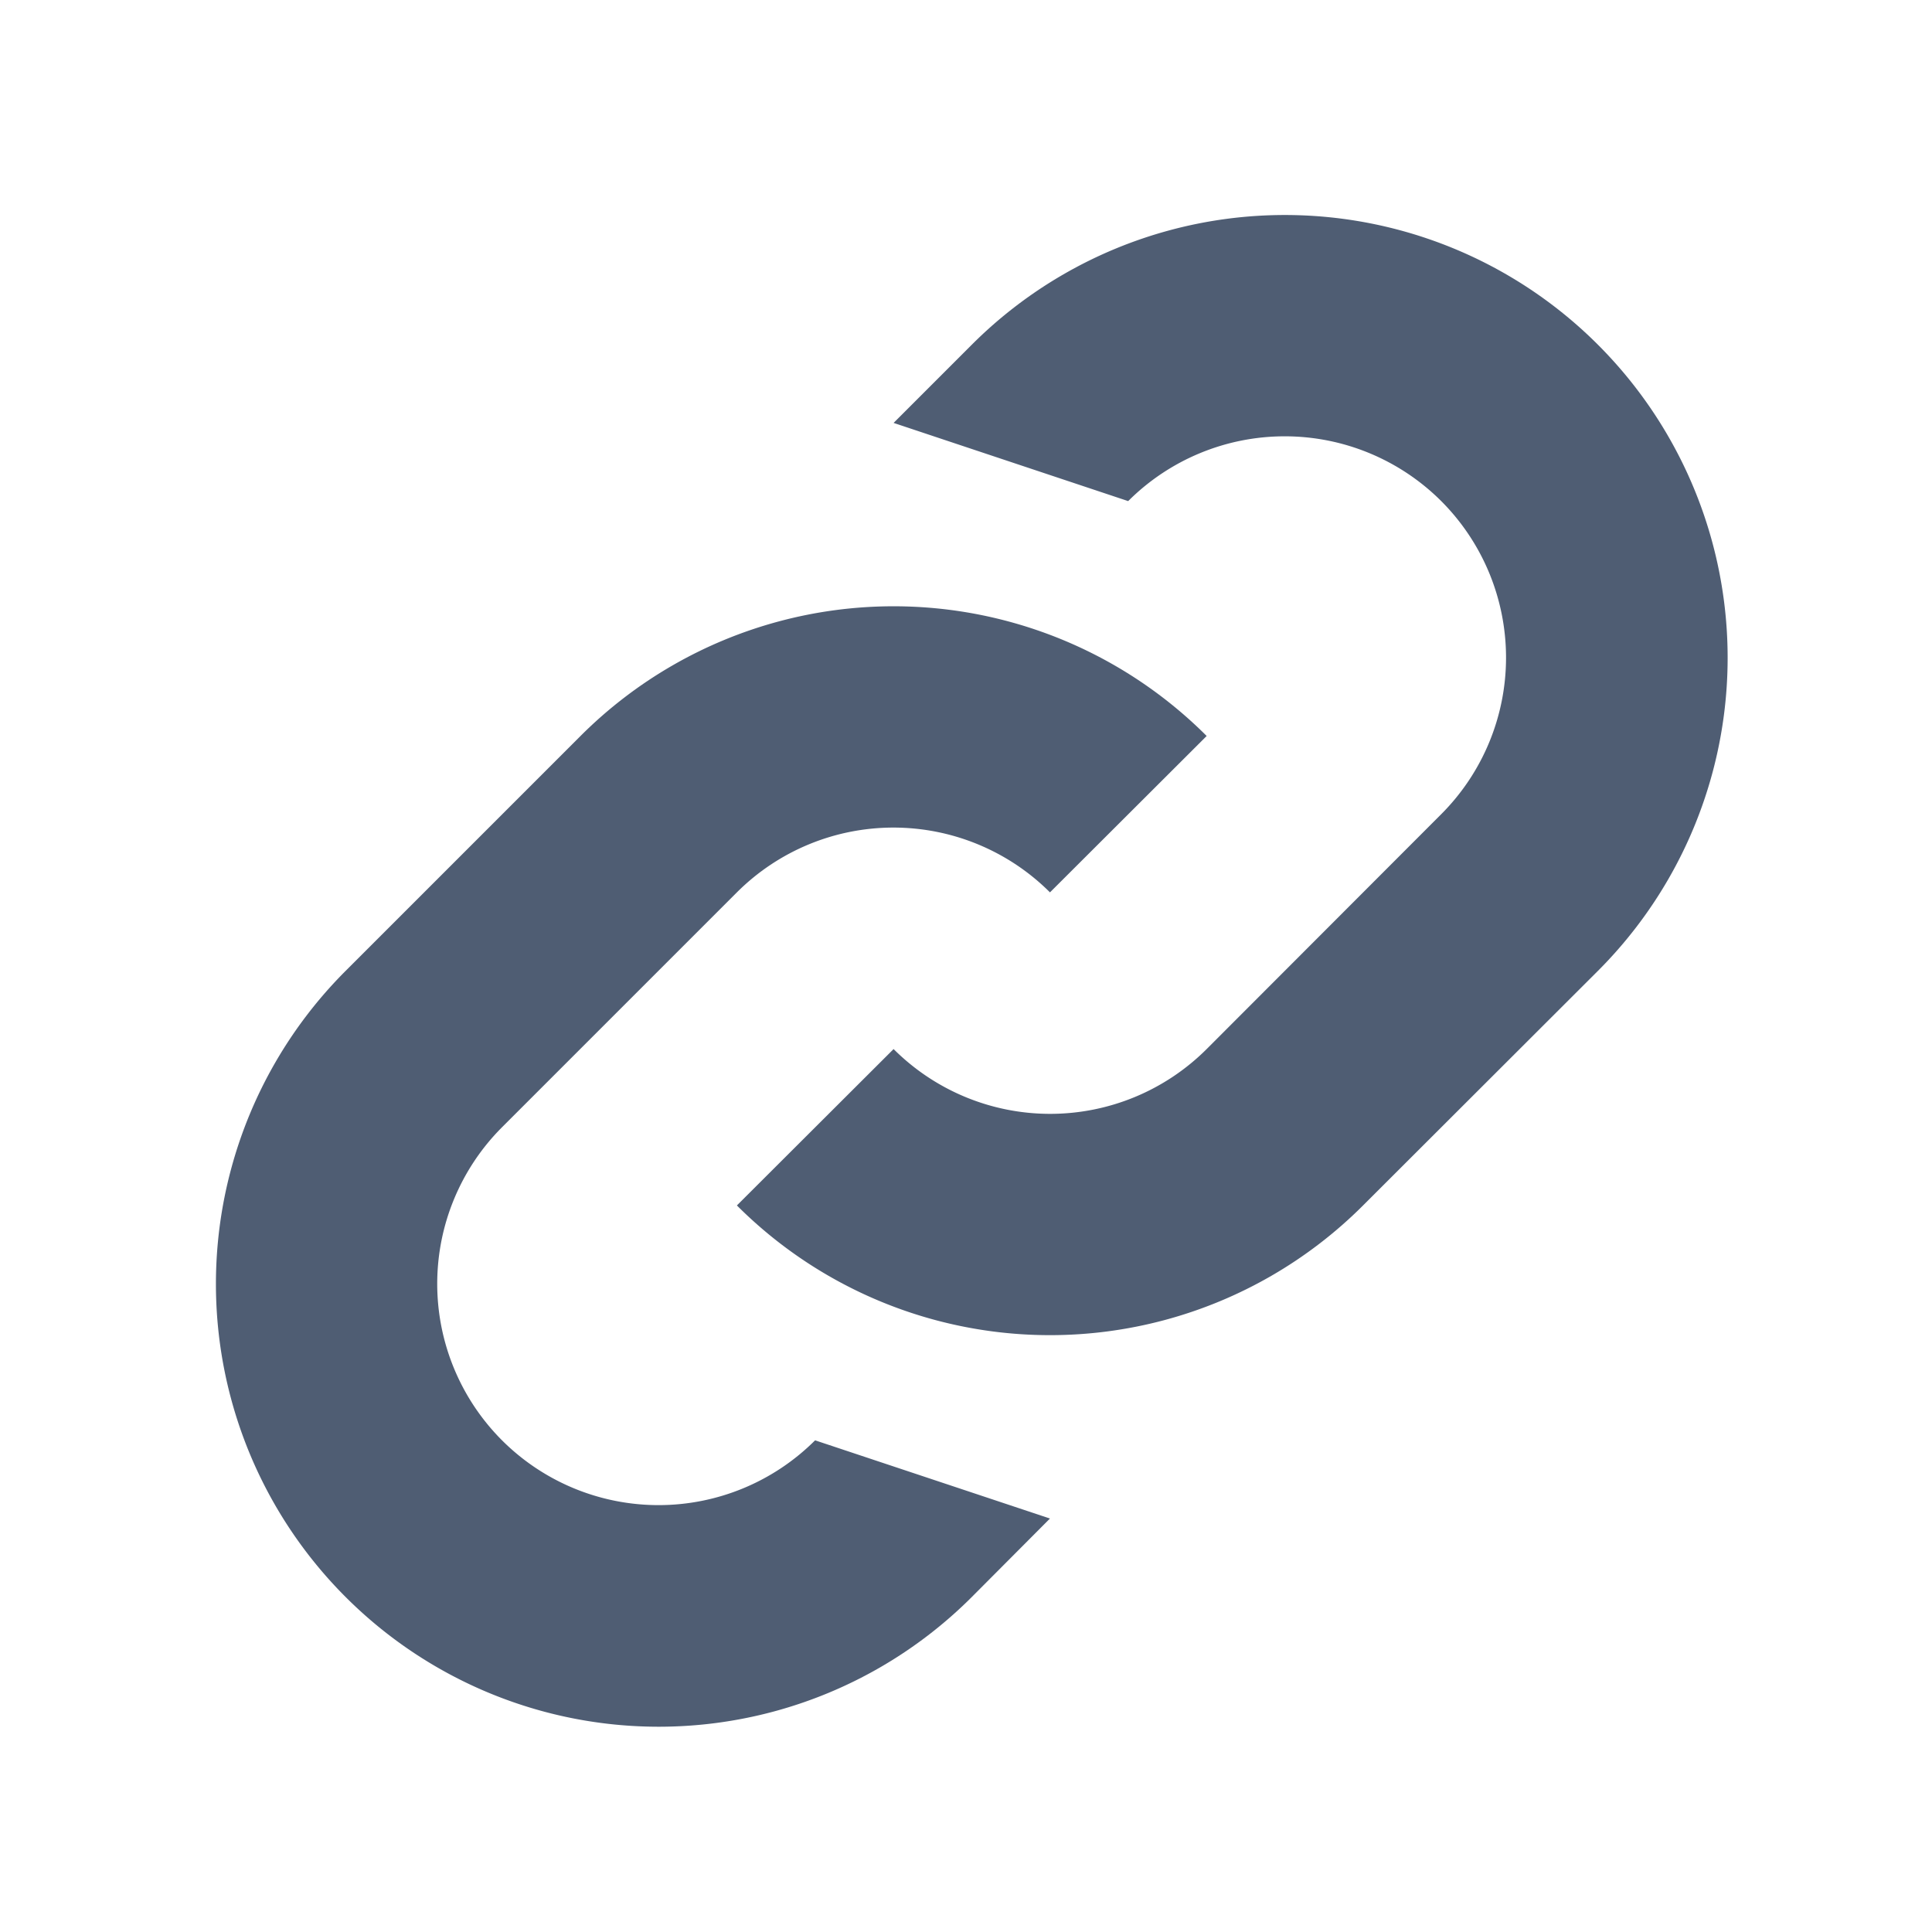 <?xml version="1.0" encoding="UTF-8" standalone="no"?>
<!-- Created with Inkscape (http://www.inkscape.org/) -->

<svg
   xmlns:dc="http://purl.org/dc/elements/1.1/"
   xmlns:cc="http://creativecommons.org/ns#"
   xmlns:rdf="http://www.w3.org/1999/02/22-rdf-syntax-ns#"
   xmlns:svg="http://www.w3.org/2000/svg"
   xmlns="http://www.w3.org/2000/svg"
   xmlns:sodipodi="http://sodipodi.sourceforge.net/DTD/sodipodi-0.dtd"
   xmlns:inkscape="http://www.inkscape.org/namespaces/inkscape"
   width="24"
   height="24"
   viewBox="0 0 6.35 6.35"
   version="1.1"
   id="svg8"
   inkscape:version="0.92.3 (2405546, 2018-03-11)"
   sodipodi:docname="linkeditor.svg"
   inkscape:export-filename="C:\diskH\TK\valkyrie\work\eclipse\modelio.app\link.editor\icons\linkeditor.png"
   inkscape:export-xdpi="96"
   inkscape:export-ydpi="96">
  <defs
     id="defs2" />
  <sodipodi:namedview
     id="base"
     pagecolor="#ffffff"
     bordercolor="#666666"
     borderopacity="1.0"
     inkscape:pageopacity="0.0"
     inkscape:pageshadow="2"
     inkscape:zoom="32.958333"
     inkscape:cx="8.2707055"
     inkscape:cy="11.99635"
     inkscape:document-units="px"
     inkscape:current-layer="layer9"
     showgrid="true"
     units="px"
     inkscape:window-width="1920"
     inkscape:window-height="1017"
     inkscape:window-x="1272"
     inkscape:window-y="-8"
     inkscape:window-maximized="1">
    <inkscape:grid
       type="xygrid"
       id="grid4485" />
  </sodipodi:namedview>
  <g
     inkscape:groupmode="layer"
     id="layer9"
     inkscape:label="link">
    <path
       inkscape:connector-curvature="0"
       d="m 1.136,5.249 a 1.455,1.455 0 0 1 -1.5e-6,-2.058 L 1.908,2.419 a 1.455,1.455 0 0 1 2.058,1.7e-6 L 3.451,2.933 a 0.728,0.728 0 0 0 -1.029,-9e-7 L 1.65,3.705 a 0.728,0.728 0 0 0 1.3e-6,1.029 0.728,0.728 0 0 0 1.029,3e-7 L 3.451,4.991 3.194,5.249 a 1.455,1.455 0 0 1 -2.058,4e-7 z M 2.937,1.39 3.194,1.133 a 1.455,1.455 0 0 1 2.058,7e-7 1.455,1.455 0 0 1 -1.2e-6,2.058 L 4.48,3.962 a 1.455,1.455 0 0 1 -2.058,1.1e-6 L 2.937,3.448 a 0.728,0.728 0 0 0 1.029,-1e-7 L 4.737,2.676 a 0.728,0.728 0 0 0 1.1e-6,-1.029 0.728,0.728 0 0 0 -1.029,1e-7 z"
       id="path5749"
       style="fill:#4f5d73;fill-opacity:1;stroke-width:0.182" />
  </g>
</svg>
